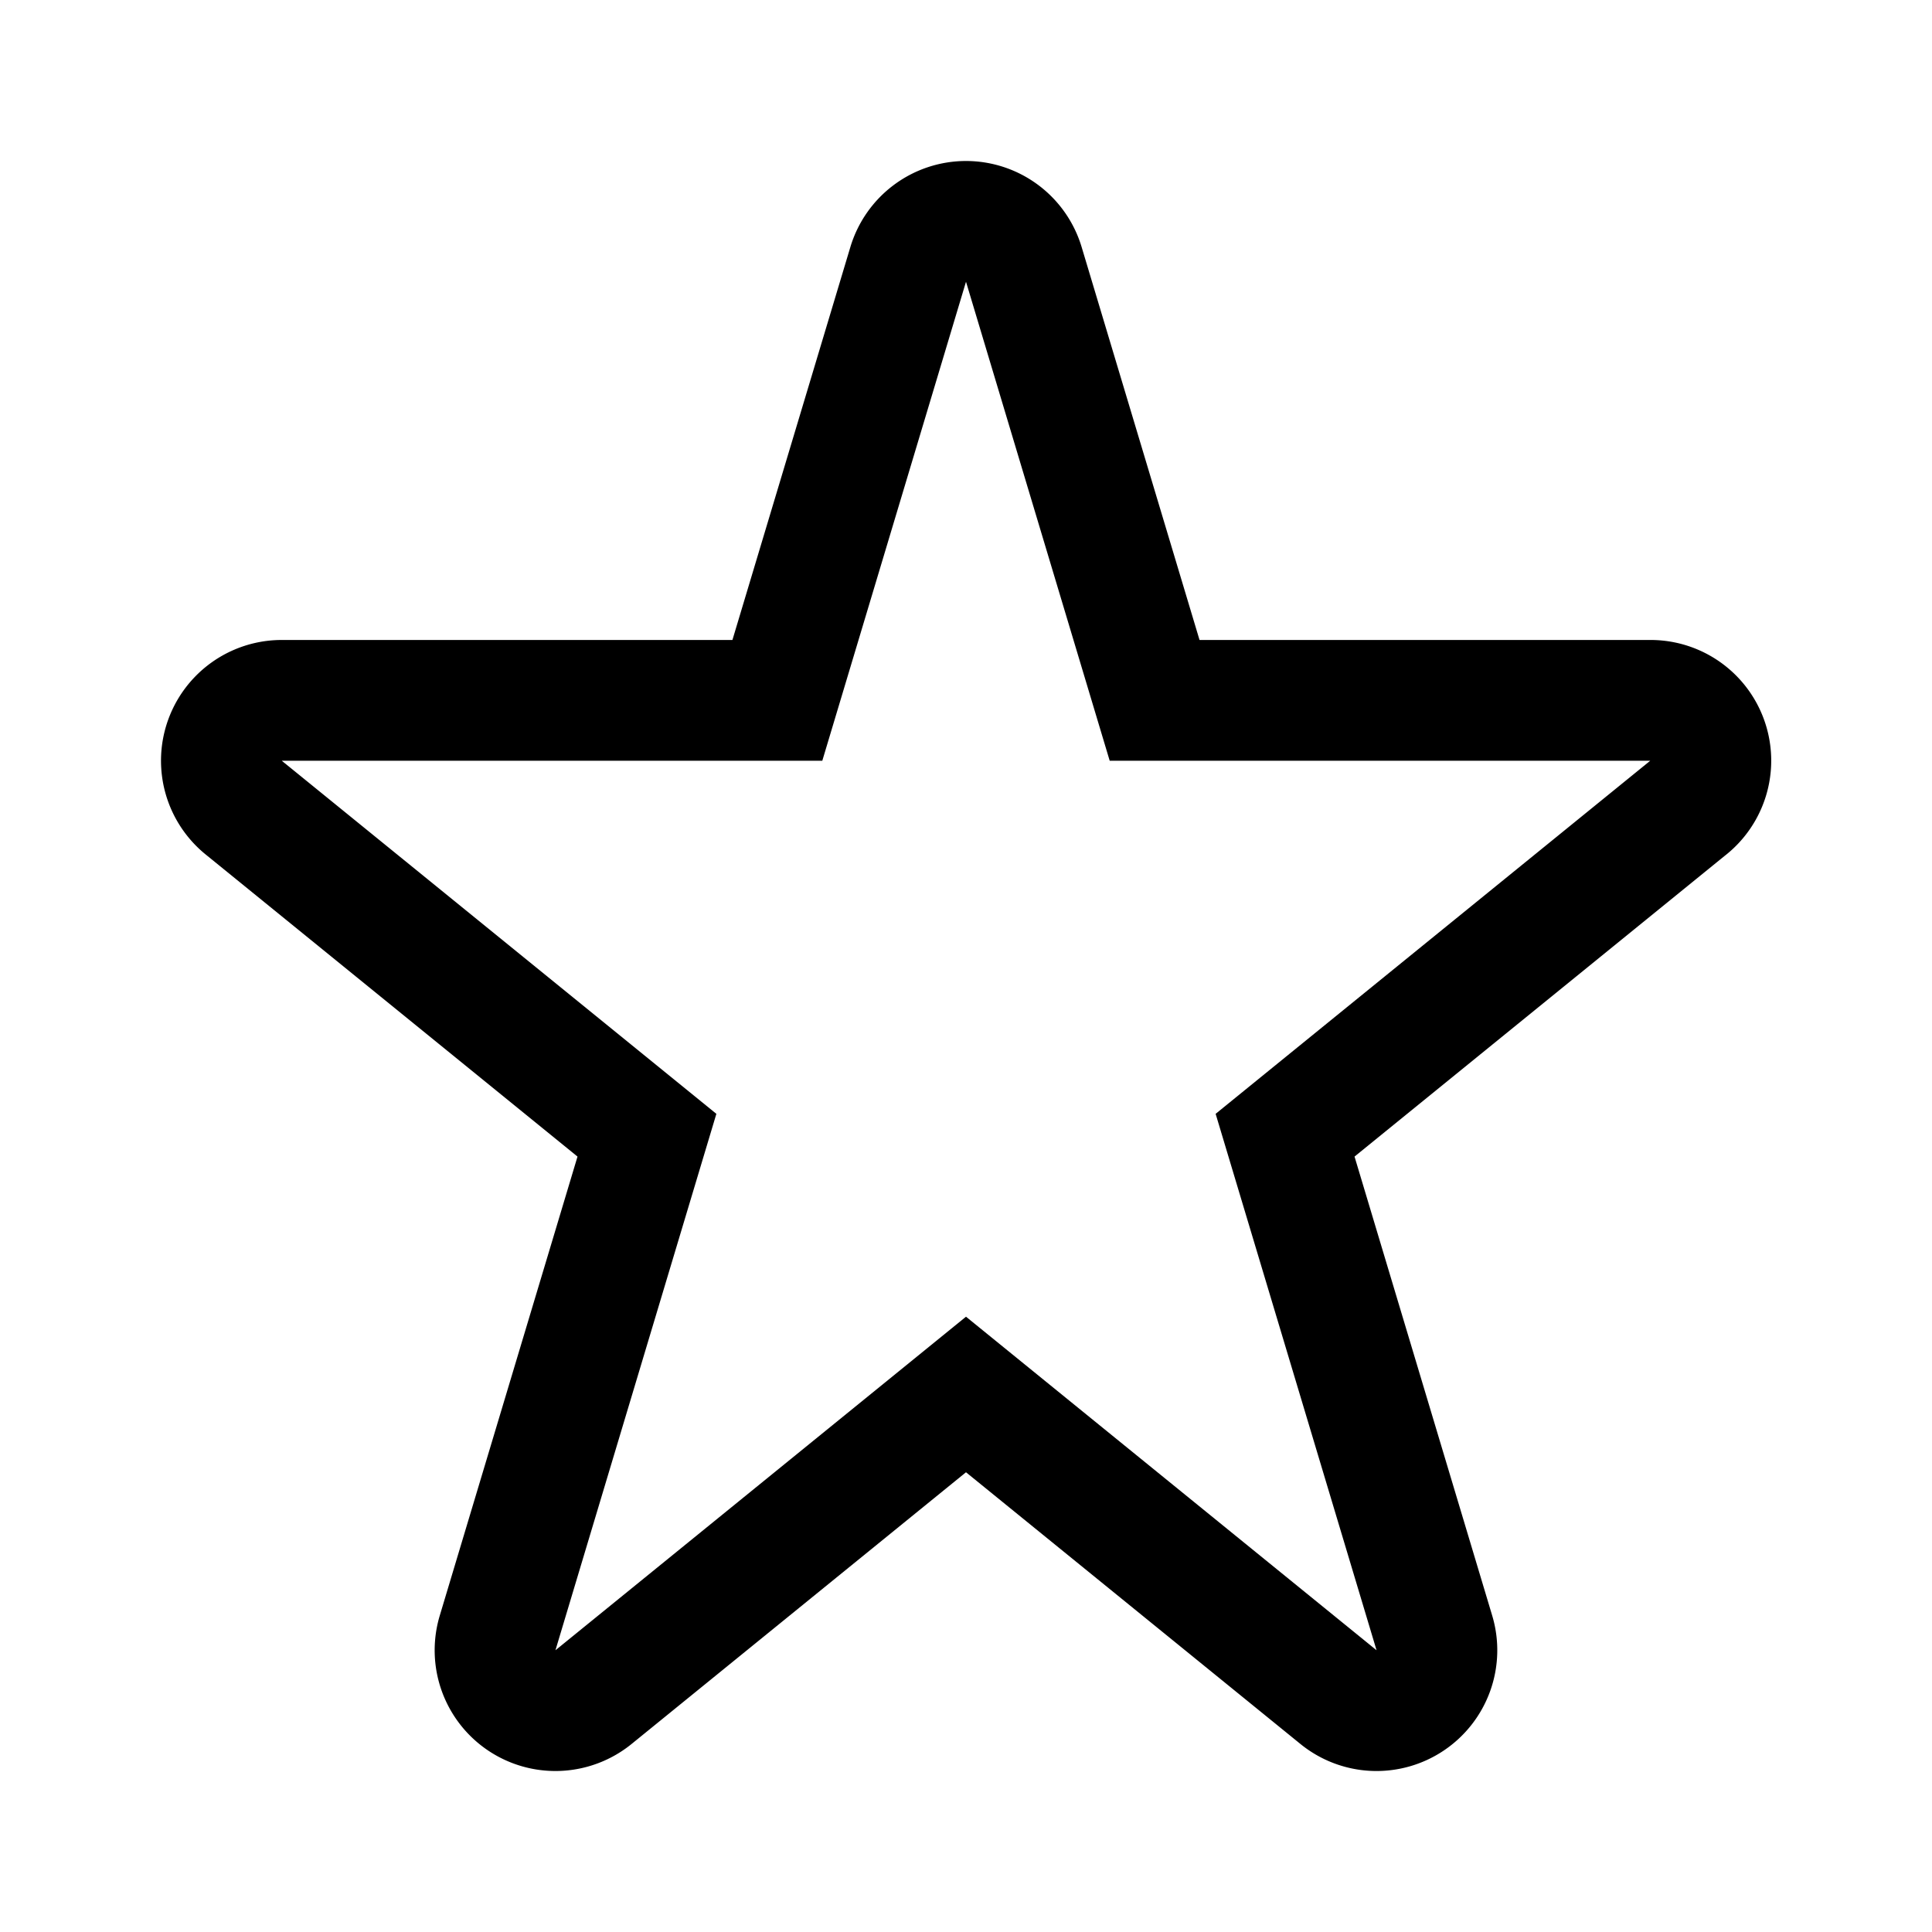 <svg xmlns="http://www.w3.org/2000/svg" width="48" height="48" viewBox="0 0 48 48">
  <path d="m24 7 3.57 11.9H41l-10.798 8.773L34.2 41 24 32.713 13.8 41l3.998-13.327L7 18.9h13.43L24 7m17 11.9h.005M24 4a3 3 0 0 0-2.873 2.138l-2.93 9.762H7a3 3 0 0 0-1.892 5.328l9.24 7.507-3.422 11.403a3 3 0 0 0 4.766 3.19L24 36.578l8.308 6.75a2.997 2.997 0 0 0 3.56.165 3 3 0 0 0 1.205-3.355l-3.42-11.403 9.188-7.465a2.998 2.998 0 0 0-1.836-5.37H29.802l-2.929-9.762A3 3 0 0 0 24 4Z"/>
</svg>
